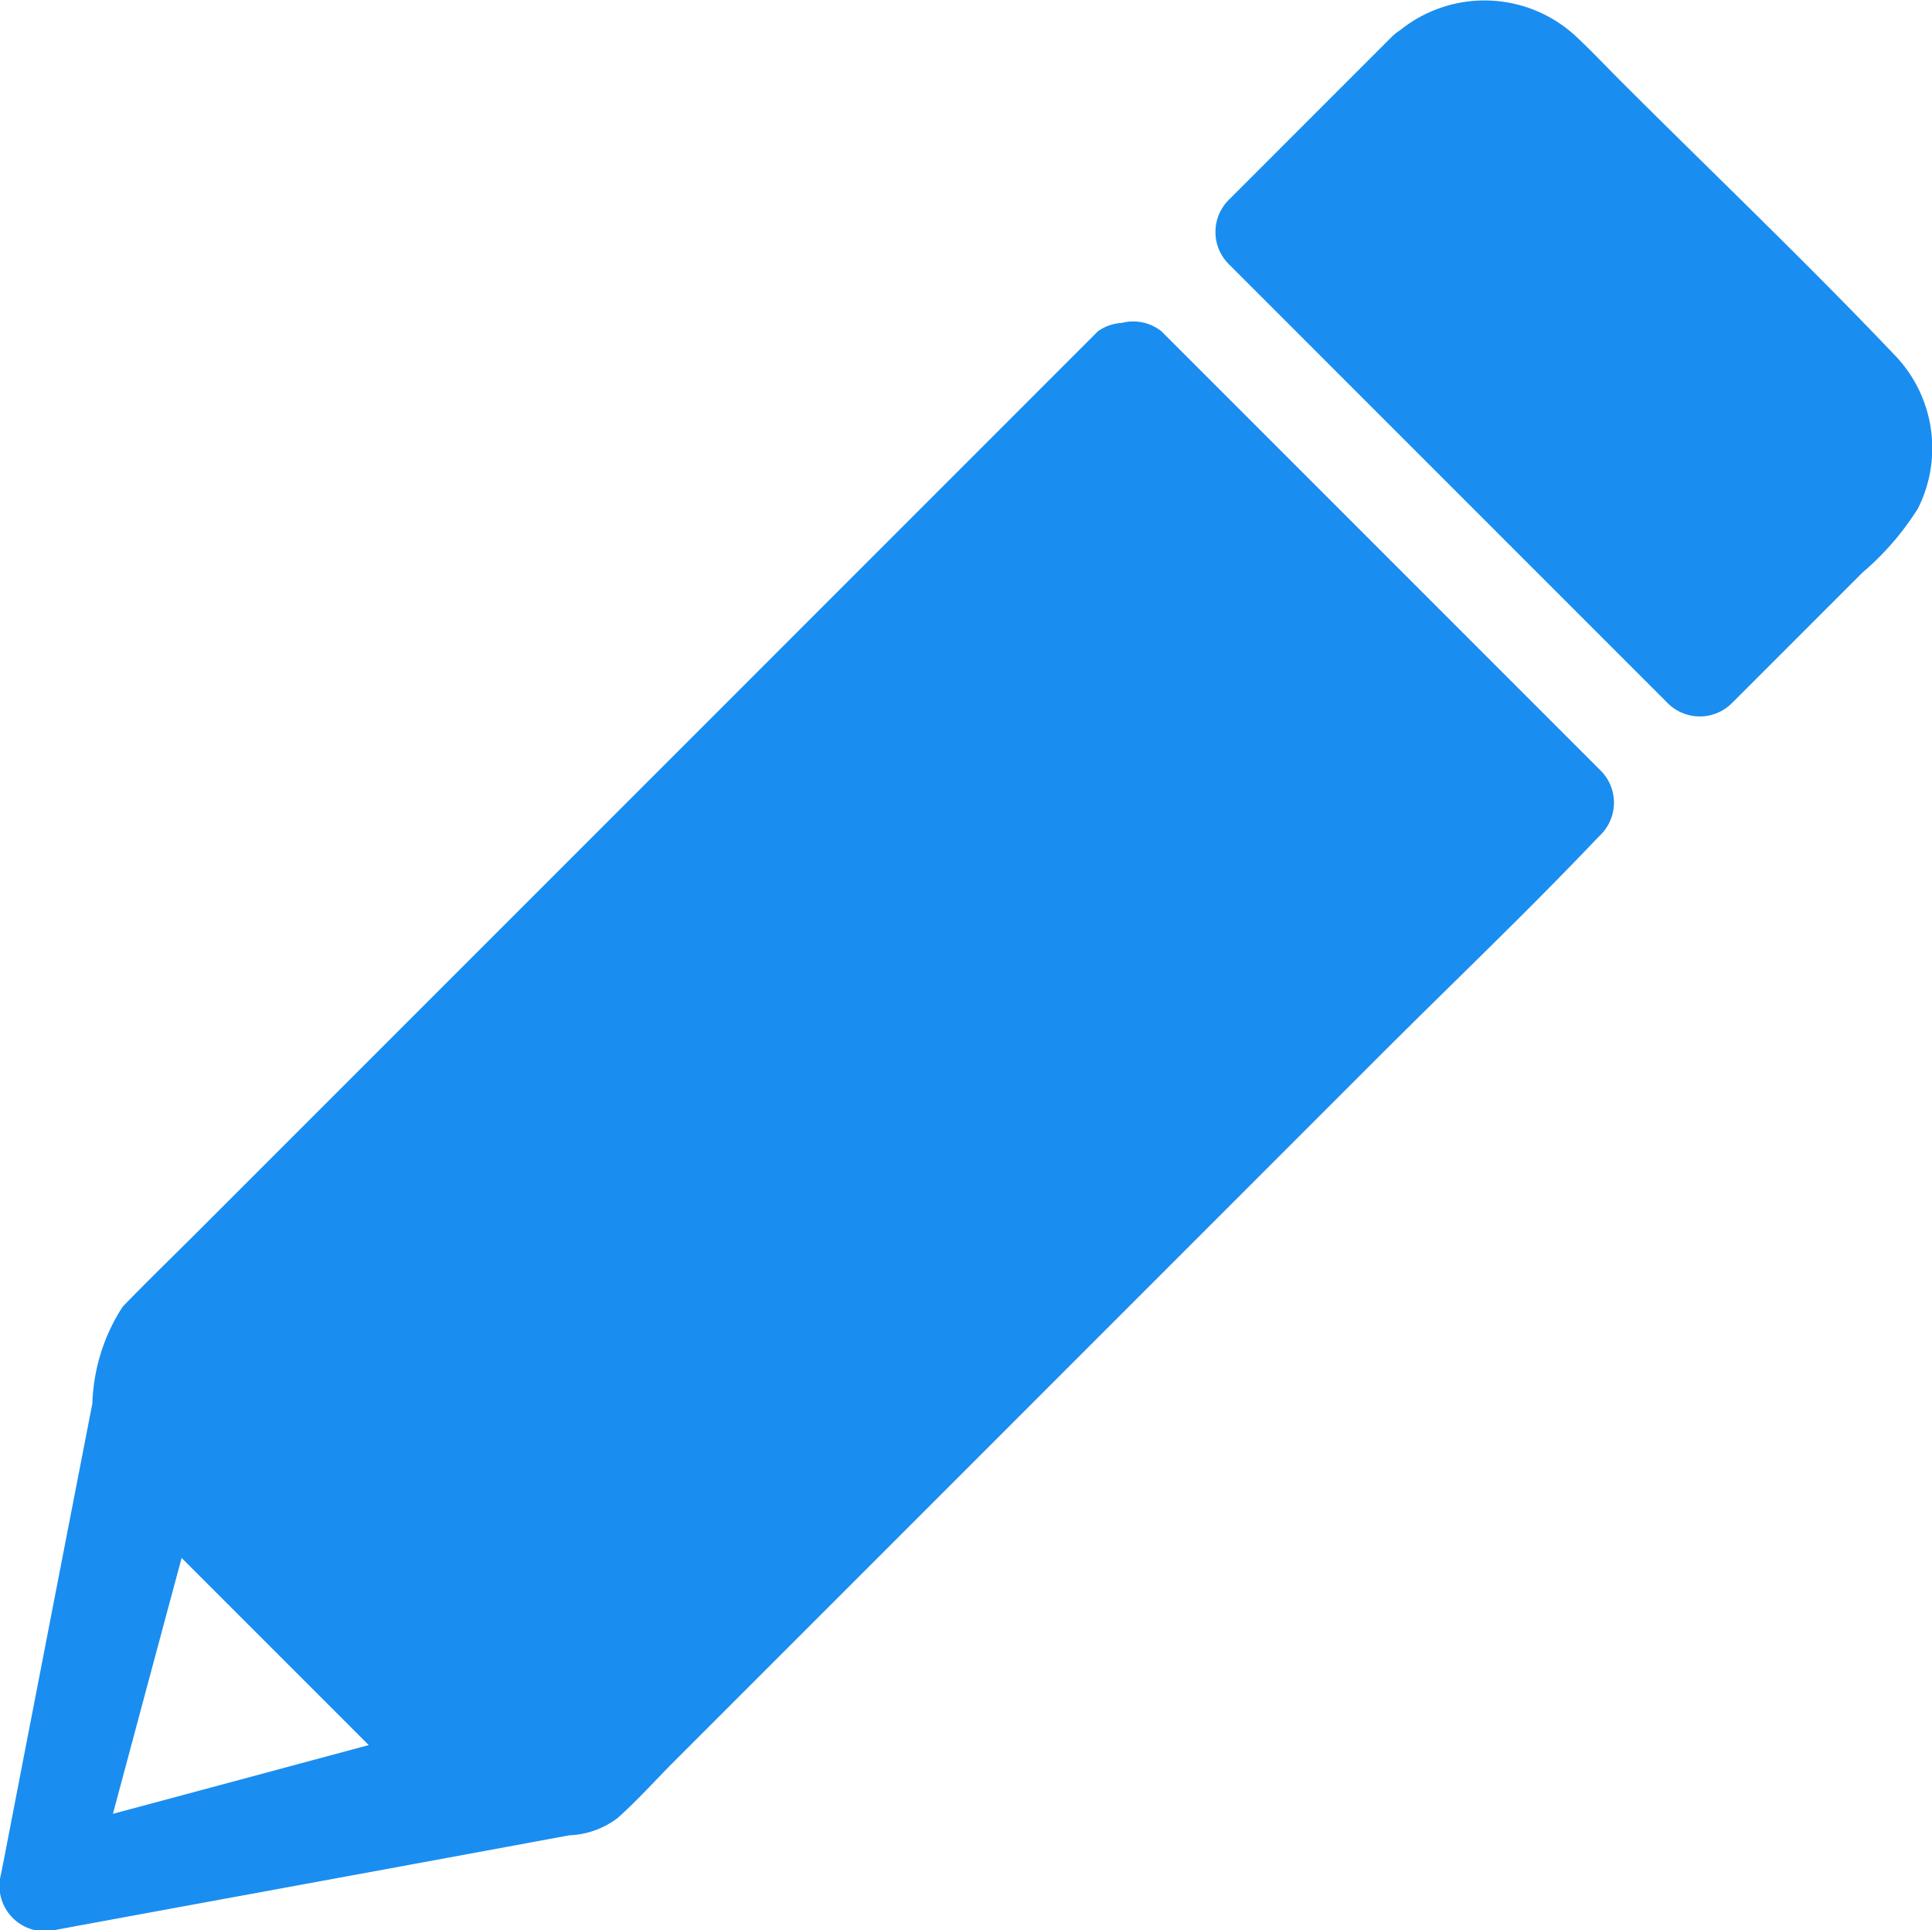 <svg xmlns="http://www.w3.org/2000/svg" width="17.025" height="17.006" viewBox="0 0 17.025 17.006"><defs><style>.a{fill:#1a8df0;}</style></defs><g transform="translate(-36.269 -36.562)"><g transform="translate(46.979 36.562)"><path class="a" d="M316.534,46.5,315.1,47.933l3.872,3.872,1.434-1.434a.76.76,0,0,0,0-1.071l-2.8-2.8A.753.753,0,0,0,316.534,46.5Z" transform="translate(-314.704 -45.888)"/><g transform="translate(0 0)"><path class="a" d="M306.7,36.891l-1.434,1.434a.4.4,0,0,0,0,.562l3.382,3.382.49.49a.4.4,0,0,0,.562,0l1.151-1.151a2.455,2.455,0,0,0,.49-.566,1.181,1.181,0,0,0-.215-1.362c-.785-.825-1.613-1.613-2.418-2.418-.123-.123-.239-.247-.366-.366a1.185,1.185,0,0,0-1.641,0c-.374.351.187.912.562.562.339-.315.669.159.892.382l1.3,1.3,1.048,1.048a.41.41,0,0,1,.159.426,1.112,1.112,0,0,1-.331.39l-1.195,1.195h.562l-3.382-3.382-.49-.49v.562l1.434-1.434C307.626,37.09,307.06,36.528,306.7,36.891Z" transform="translate(-305.15 -36.562)"/></g></g><g transform="translate(36.269 39.361)"><path class="a" d="M55.759,116.8l-8.635,8.639-.924,4.776,4.764-.876,8.667-8.667Zm-9.52,13.339.96-3.581,2.621,2.621Z" transform="translate(-45.804 -116.402)"/><g transform="translate(0 0)"><path class="a" d="M37.906,356.019q.418-1.565.84-3.131c.04-.151.08-.3.119-.45l-.665.175,2.294,2.294.331.331c.06-.223.116-.442.175-.665-1.044.279-2.087.562-3.131.84l-.45.12a.4.4,0,0,0,.211.769c1.044-.279,2.087-.562,3.131-.84l.45-.119a.4.4,0,0,0,.175-.665l-2.294-2.294-.331-.331a.4.4,0,0,0-.665.175q-.418,1.565-.84,3.131c-.04.151-.08.3-.119.45A.4.4,0,0,0,37.906,356.019Z" transform="translate(-37.088 -342.174)"/><path class="a" d="M45.945,106.939l-1.593,1.593-3.342,3.342-2.979,2.979c-.227.227-.458.45-.681.681a1.657,1.657,0,0,0-.267.852q-.394,2.025-.785,4.047c-.008.032-.012.064-.02.1a.4.4,0,0,0,.49.49c1.227-.227,2.454-.45,3.68-.677l.84-.155a.747.747,0,0,0,.422-.151c.175-.155.335-.335.5-.5l2.8-2.8,3.414-3.414c.641-.641,1.3-1.267,1.924-1.924l.028-.028a.4.4,0,0,0,0-.562l-3.382-3.382-.49-.49a.4.4,0,0,0-.562.562l3.382,3.382.49.49v-.562l-2.936,2.936L42.2,118.418l-1.063,1.063.175-.1-4.166.765c-.2.036-.4.072-.6.112l.49.49q.406-2.091.809-4.182c.04-.2.076-.394.116-.593l-.1.175,2.924-2.924,4.652-4.652L46.5,107.5A.4.4,0,0,0,45.945,106.939Z" transform="translate(-36.269 -106.82)"/></g></g></g></svg>